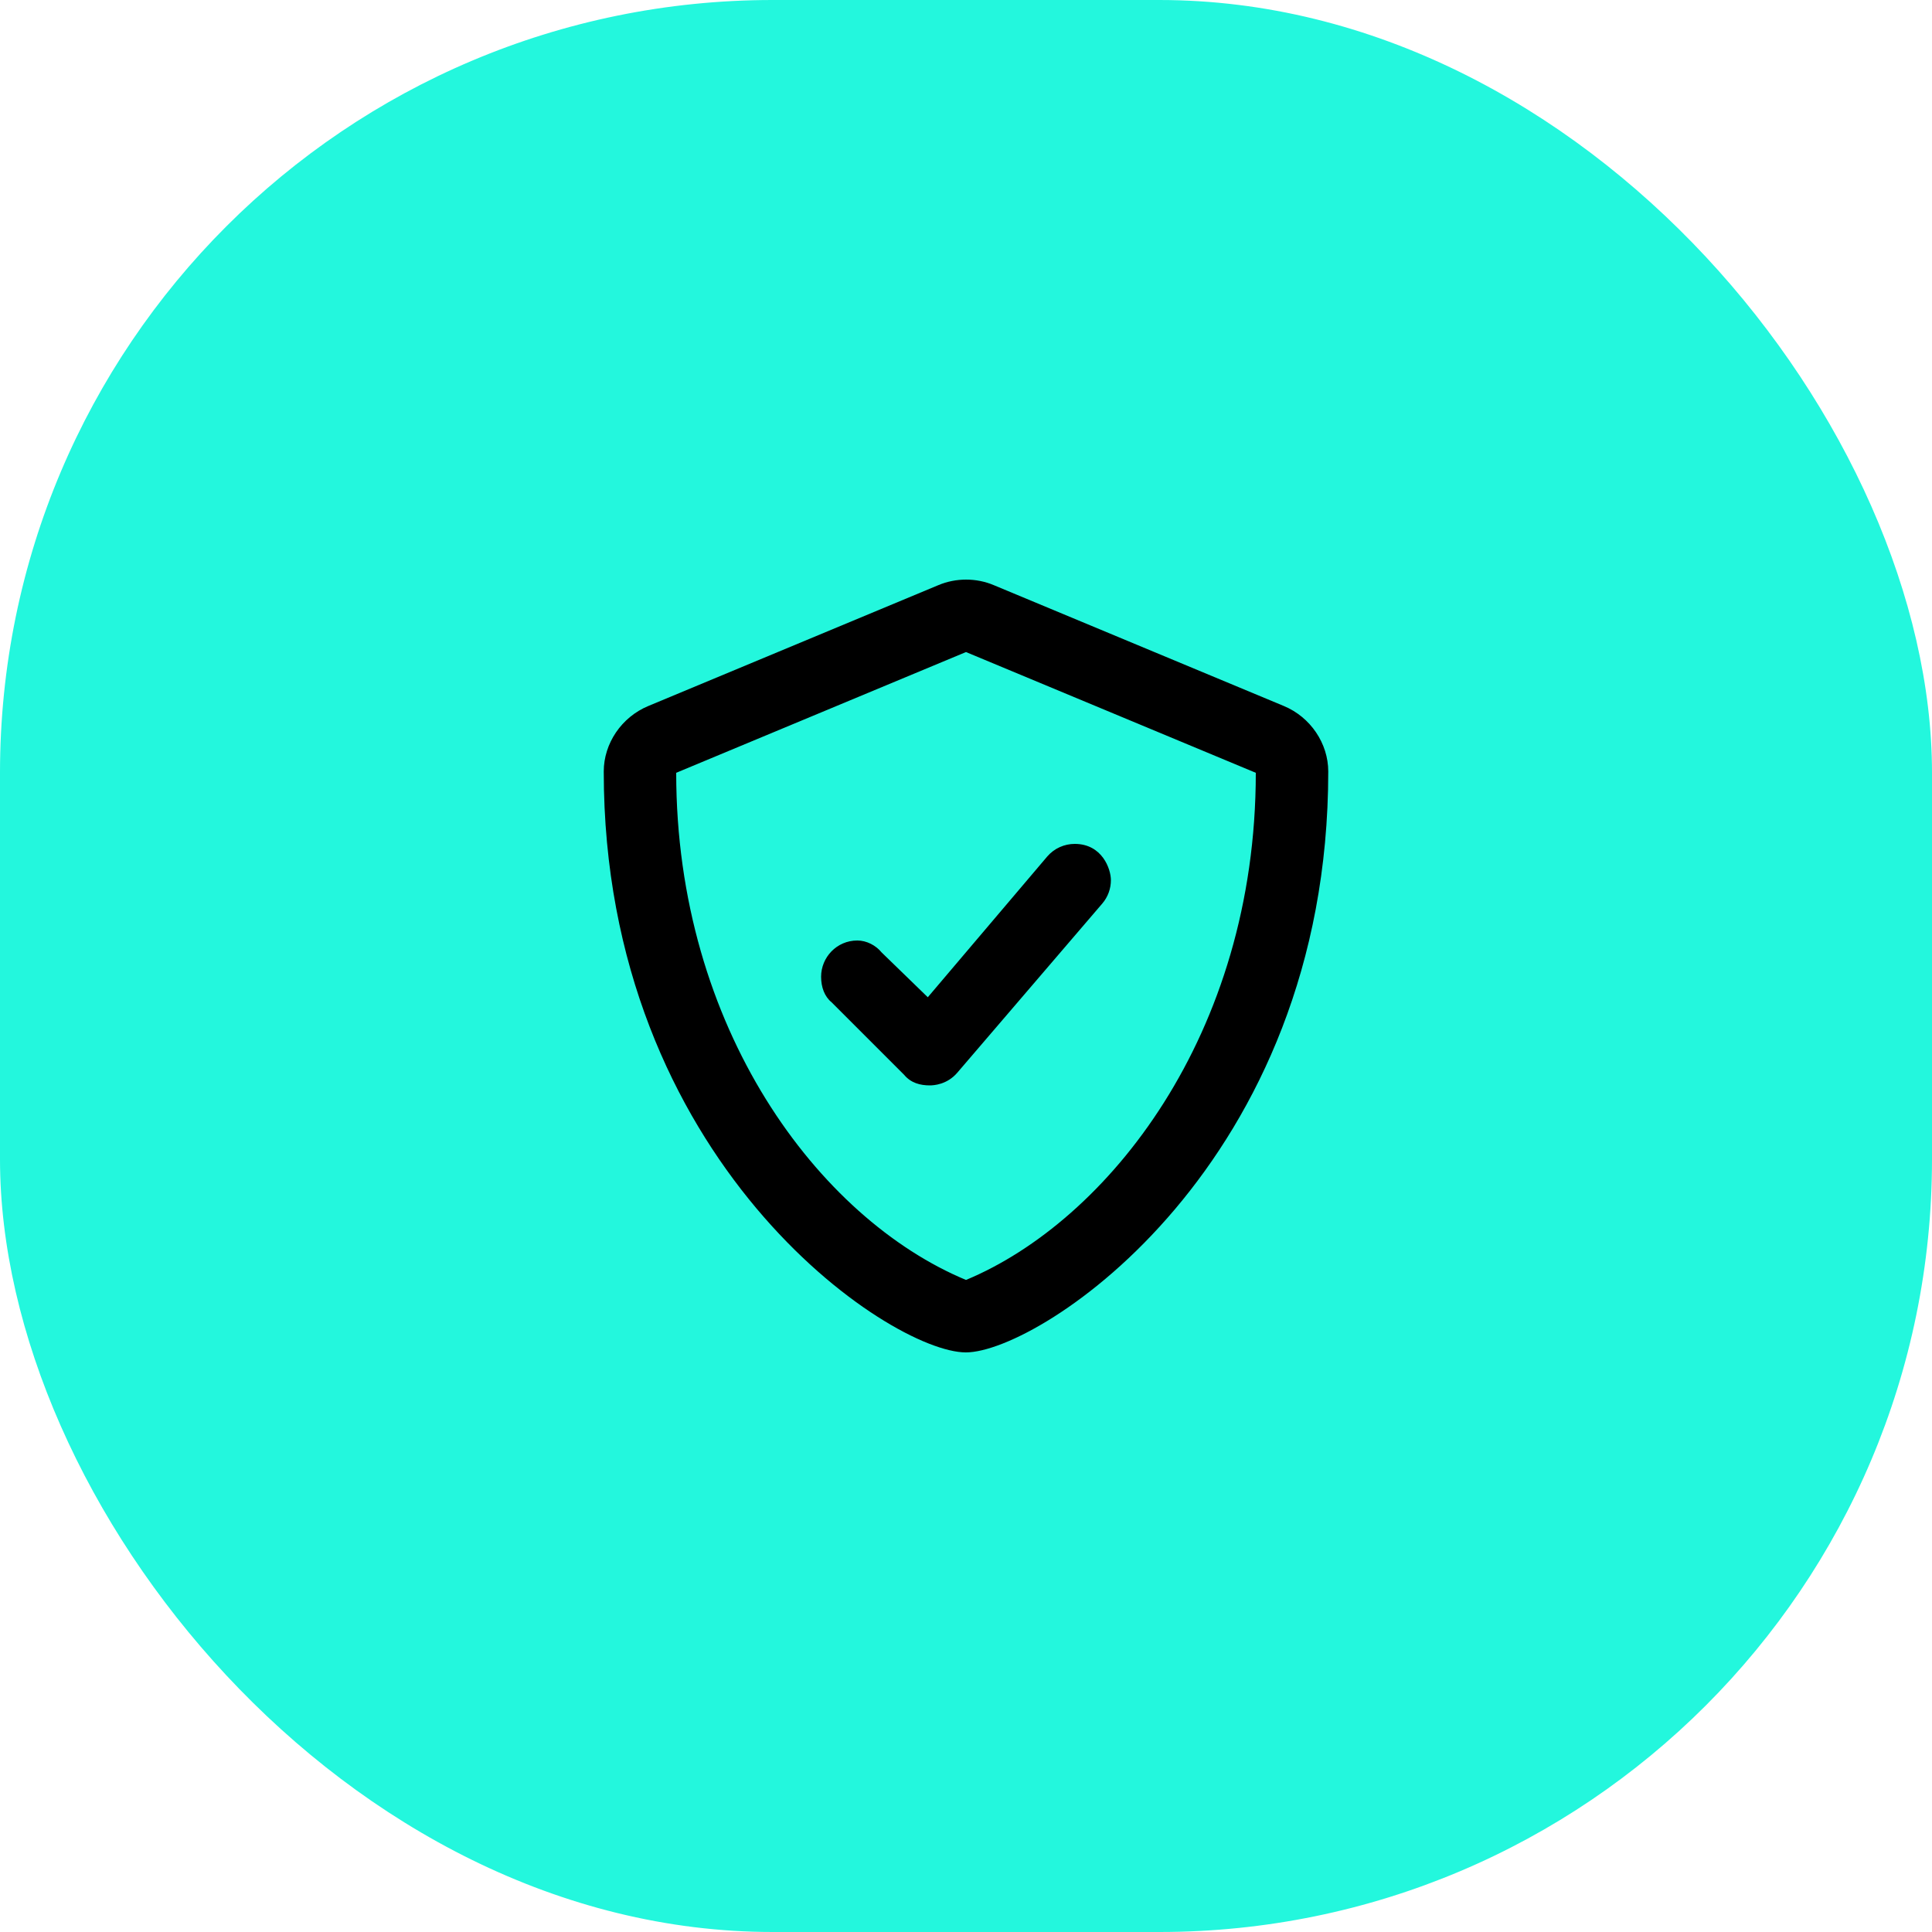 <svg width="40" height="40" viewBox="0 0 40 40" fill="none" xmlns="http://www.w3.org/2000/svg">
<rect width="40" height="40" rx="16" fill="#23F7DD"/>
<g clip-path="url(#clip0_25361_405671)">
<path d="M26.578 14.616L20.578 12.116C20.395 12.038 20.198 12 20.002 12C19.806 12 19.609 12.038 19.425 12.116L13.425 14.616C12.867 14.846 12.5 15.394 12.5 15.972C12.5 24.044 18.419 28 19.997 28C21.538 28 27.5 24.103 27.5 15.972C27.5 15.394 27.134 14.846 26.578 14.616ZM20 26.5C16.953 25.231 14 21.291 14 16L20 13.5L26 16C26 21.431 22.925 25.281 20 26.5ZM18.253 19.719C18.134 19.572 17.941 19.472 17.75 19.472C17.322 19.472 17 19.822 17 20.222C17 20.441 17.072 20.634 17.219 20.753L18.719 22.253C18.859 22.422 19.053 22.472 19.25 22.472C19.331 22.472 19.608 22.456 19.819 22.21L22.819 18.71C22.941 18.569 23 18.395 23 18.222C23 17.991 22.819 17.472 22.251 17.472C22.04 17.472 21.829 17.561 21.681 17.734L19.209 20.647L18.253 19.719Z" fill="black"/>
</g>
<defs>
<clipPath id="clip0_25361_405671">
<rect width="16" height="16" fill="white" transform="translate(12 12)"/>
</clipPath>
</defs>
</svg>

